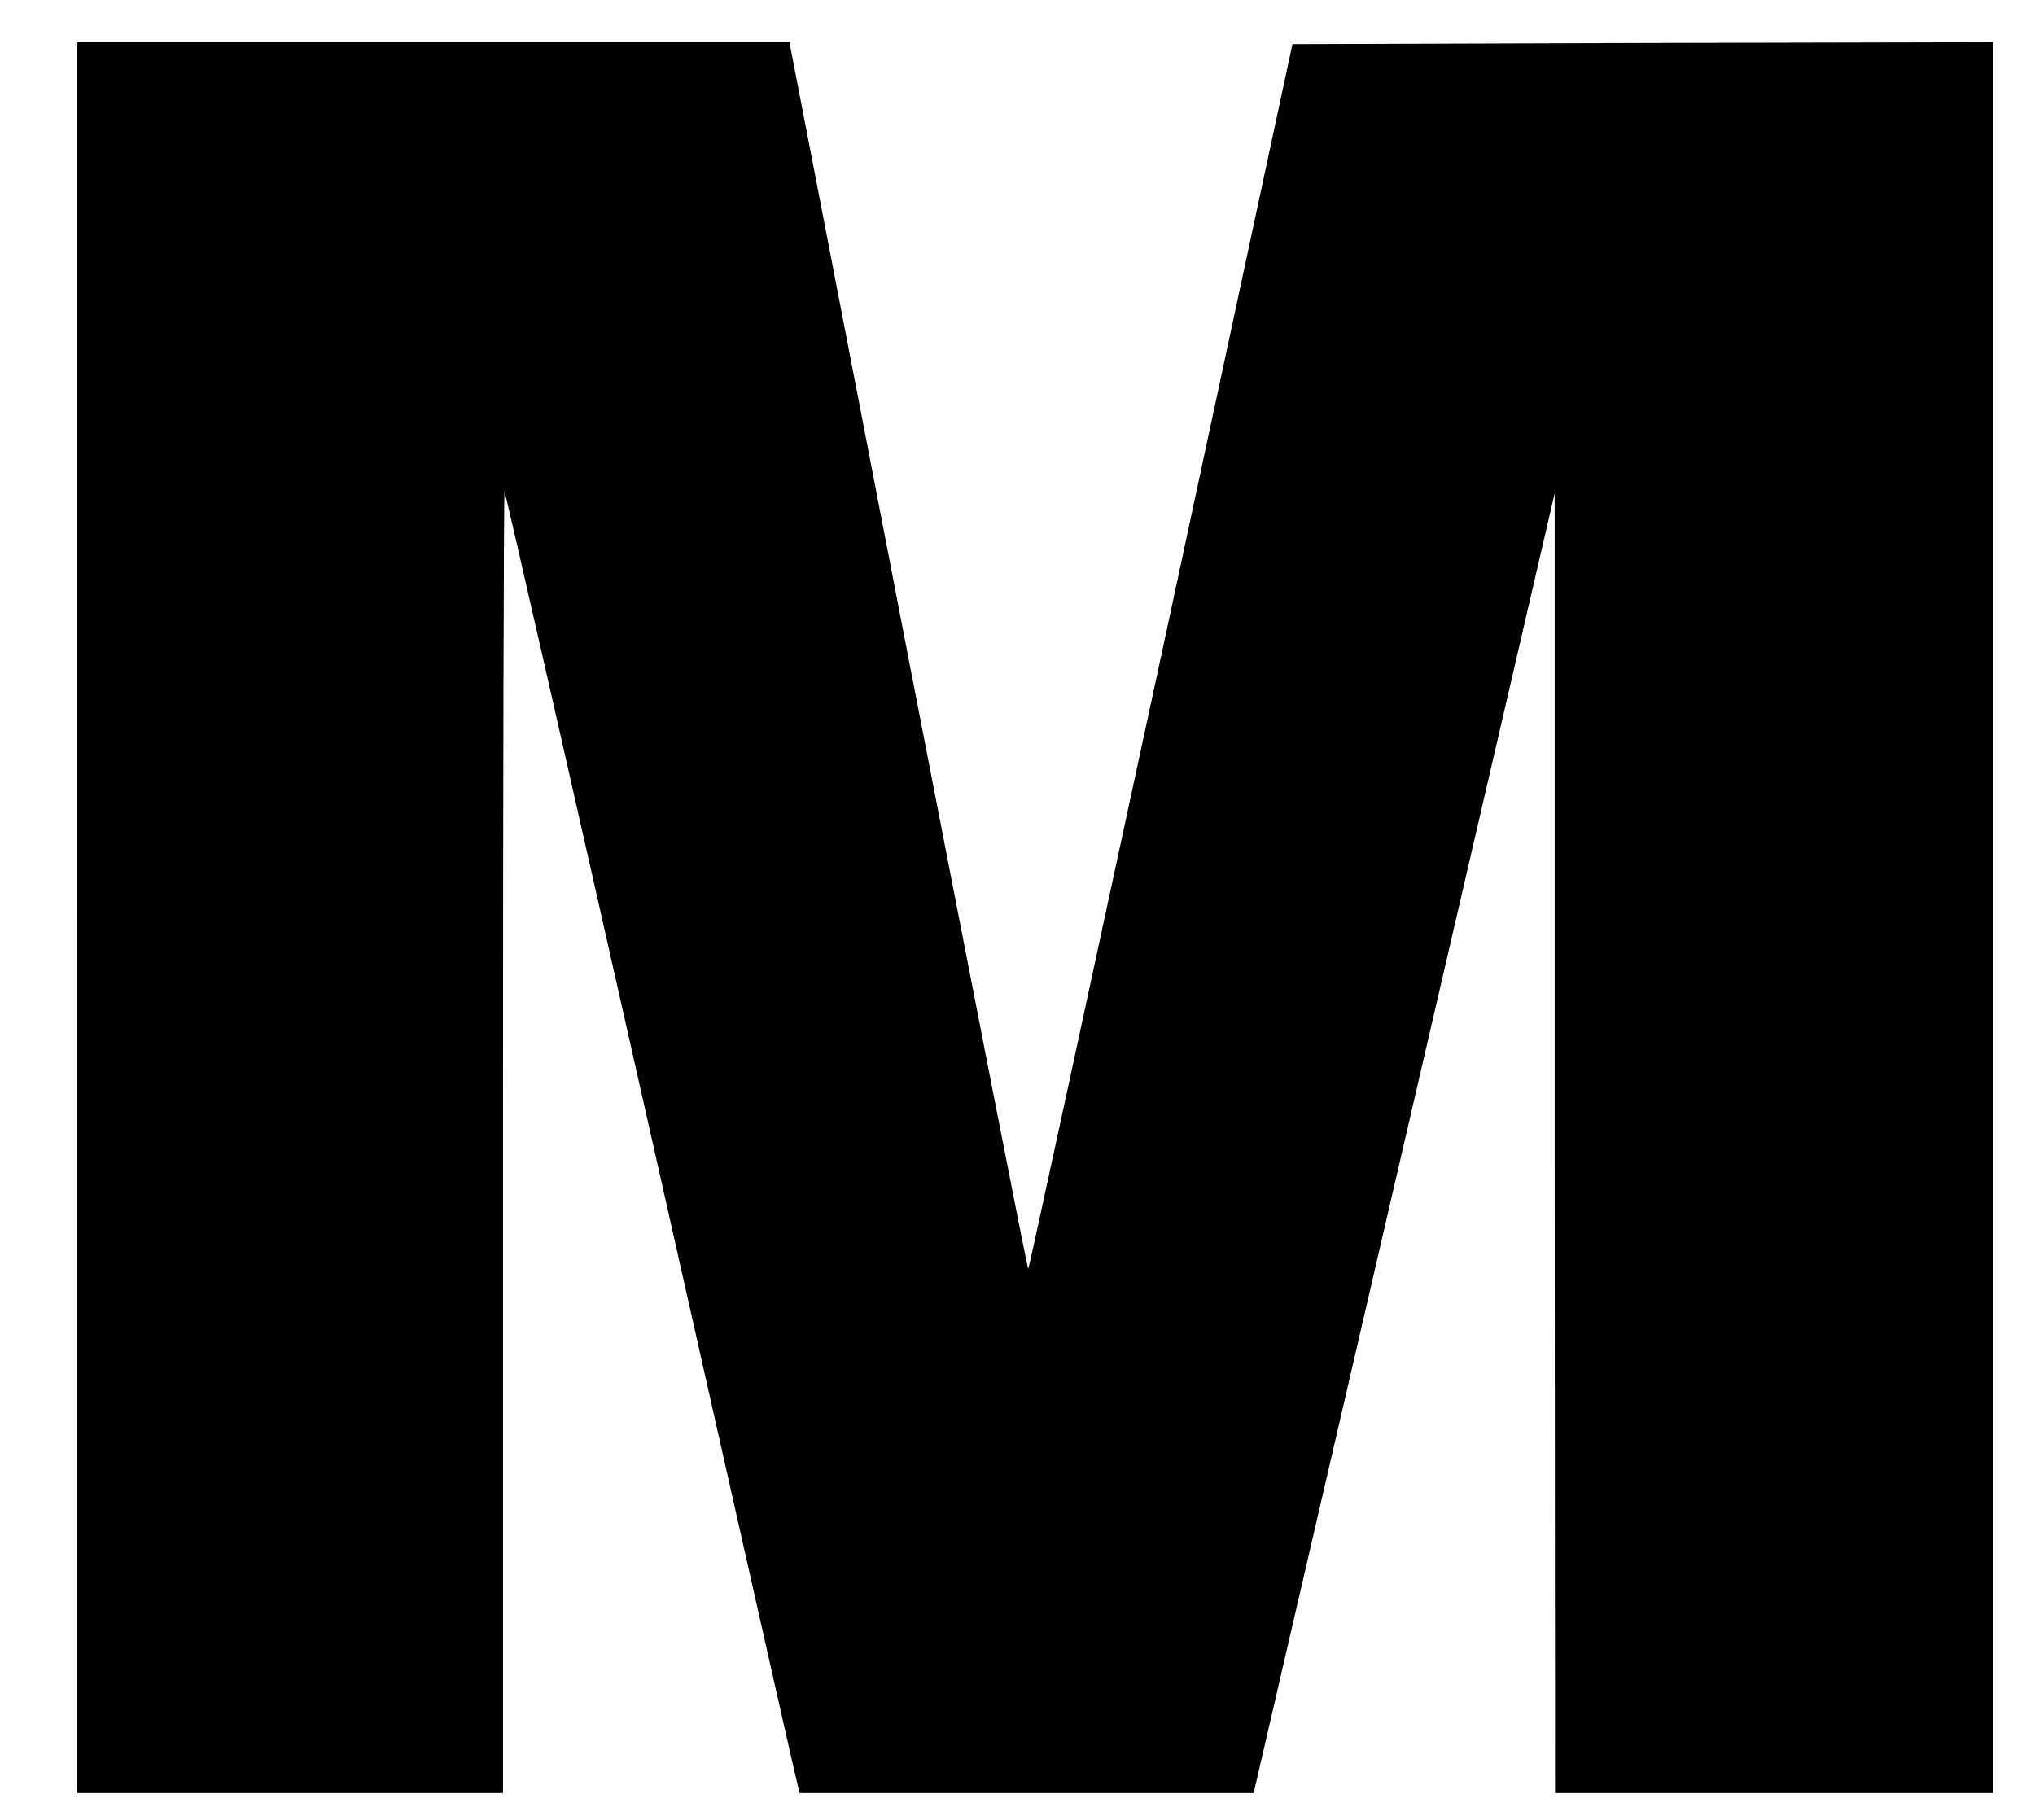 <?xml version="1.0" standalone="no"?>
<!DOCTYPE svg PUBLIC "-//W3C//DTD SVG 20010904//EN"
 "http://www.w3.org/TR/2001/REC-SVG-20010904/DTD/svg10.dtd">
<svg version="1.0" xmlns="http://www.w3.org/2000/svg"
 width="530pt" height="474pt" viewBox="0 0 530 474"
 preserveAspectRatio="xMidYMid meet">

<g transform="translate(0,474) scale(0.1,-0.1)"
fill="#000000" stroke="none">
<path d="M200 2350 l0 -2280 555 0 555 0 0 1697 c0 933 2 1694 4 1692 3 -3
174 -756 381 -1674 207 -919 378 -1680 382 -1692 l5 -23 592 0 591 0 392 1693
392 1692 0 -1692 1 -1693 570 0 570 0 0 2280 0 2280 -912 -2 -912 -3 -342
-1594 c-189 -876 -344 -1595 -346 -1596 -2 -2 -142 716 -313 1596 l-309 1599
-928 0 -928 0 0 -2280z"/>
</g>
</svg>
